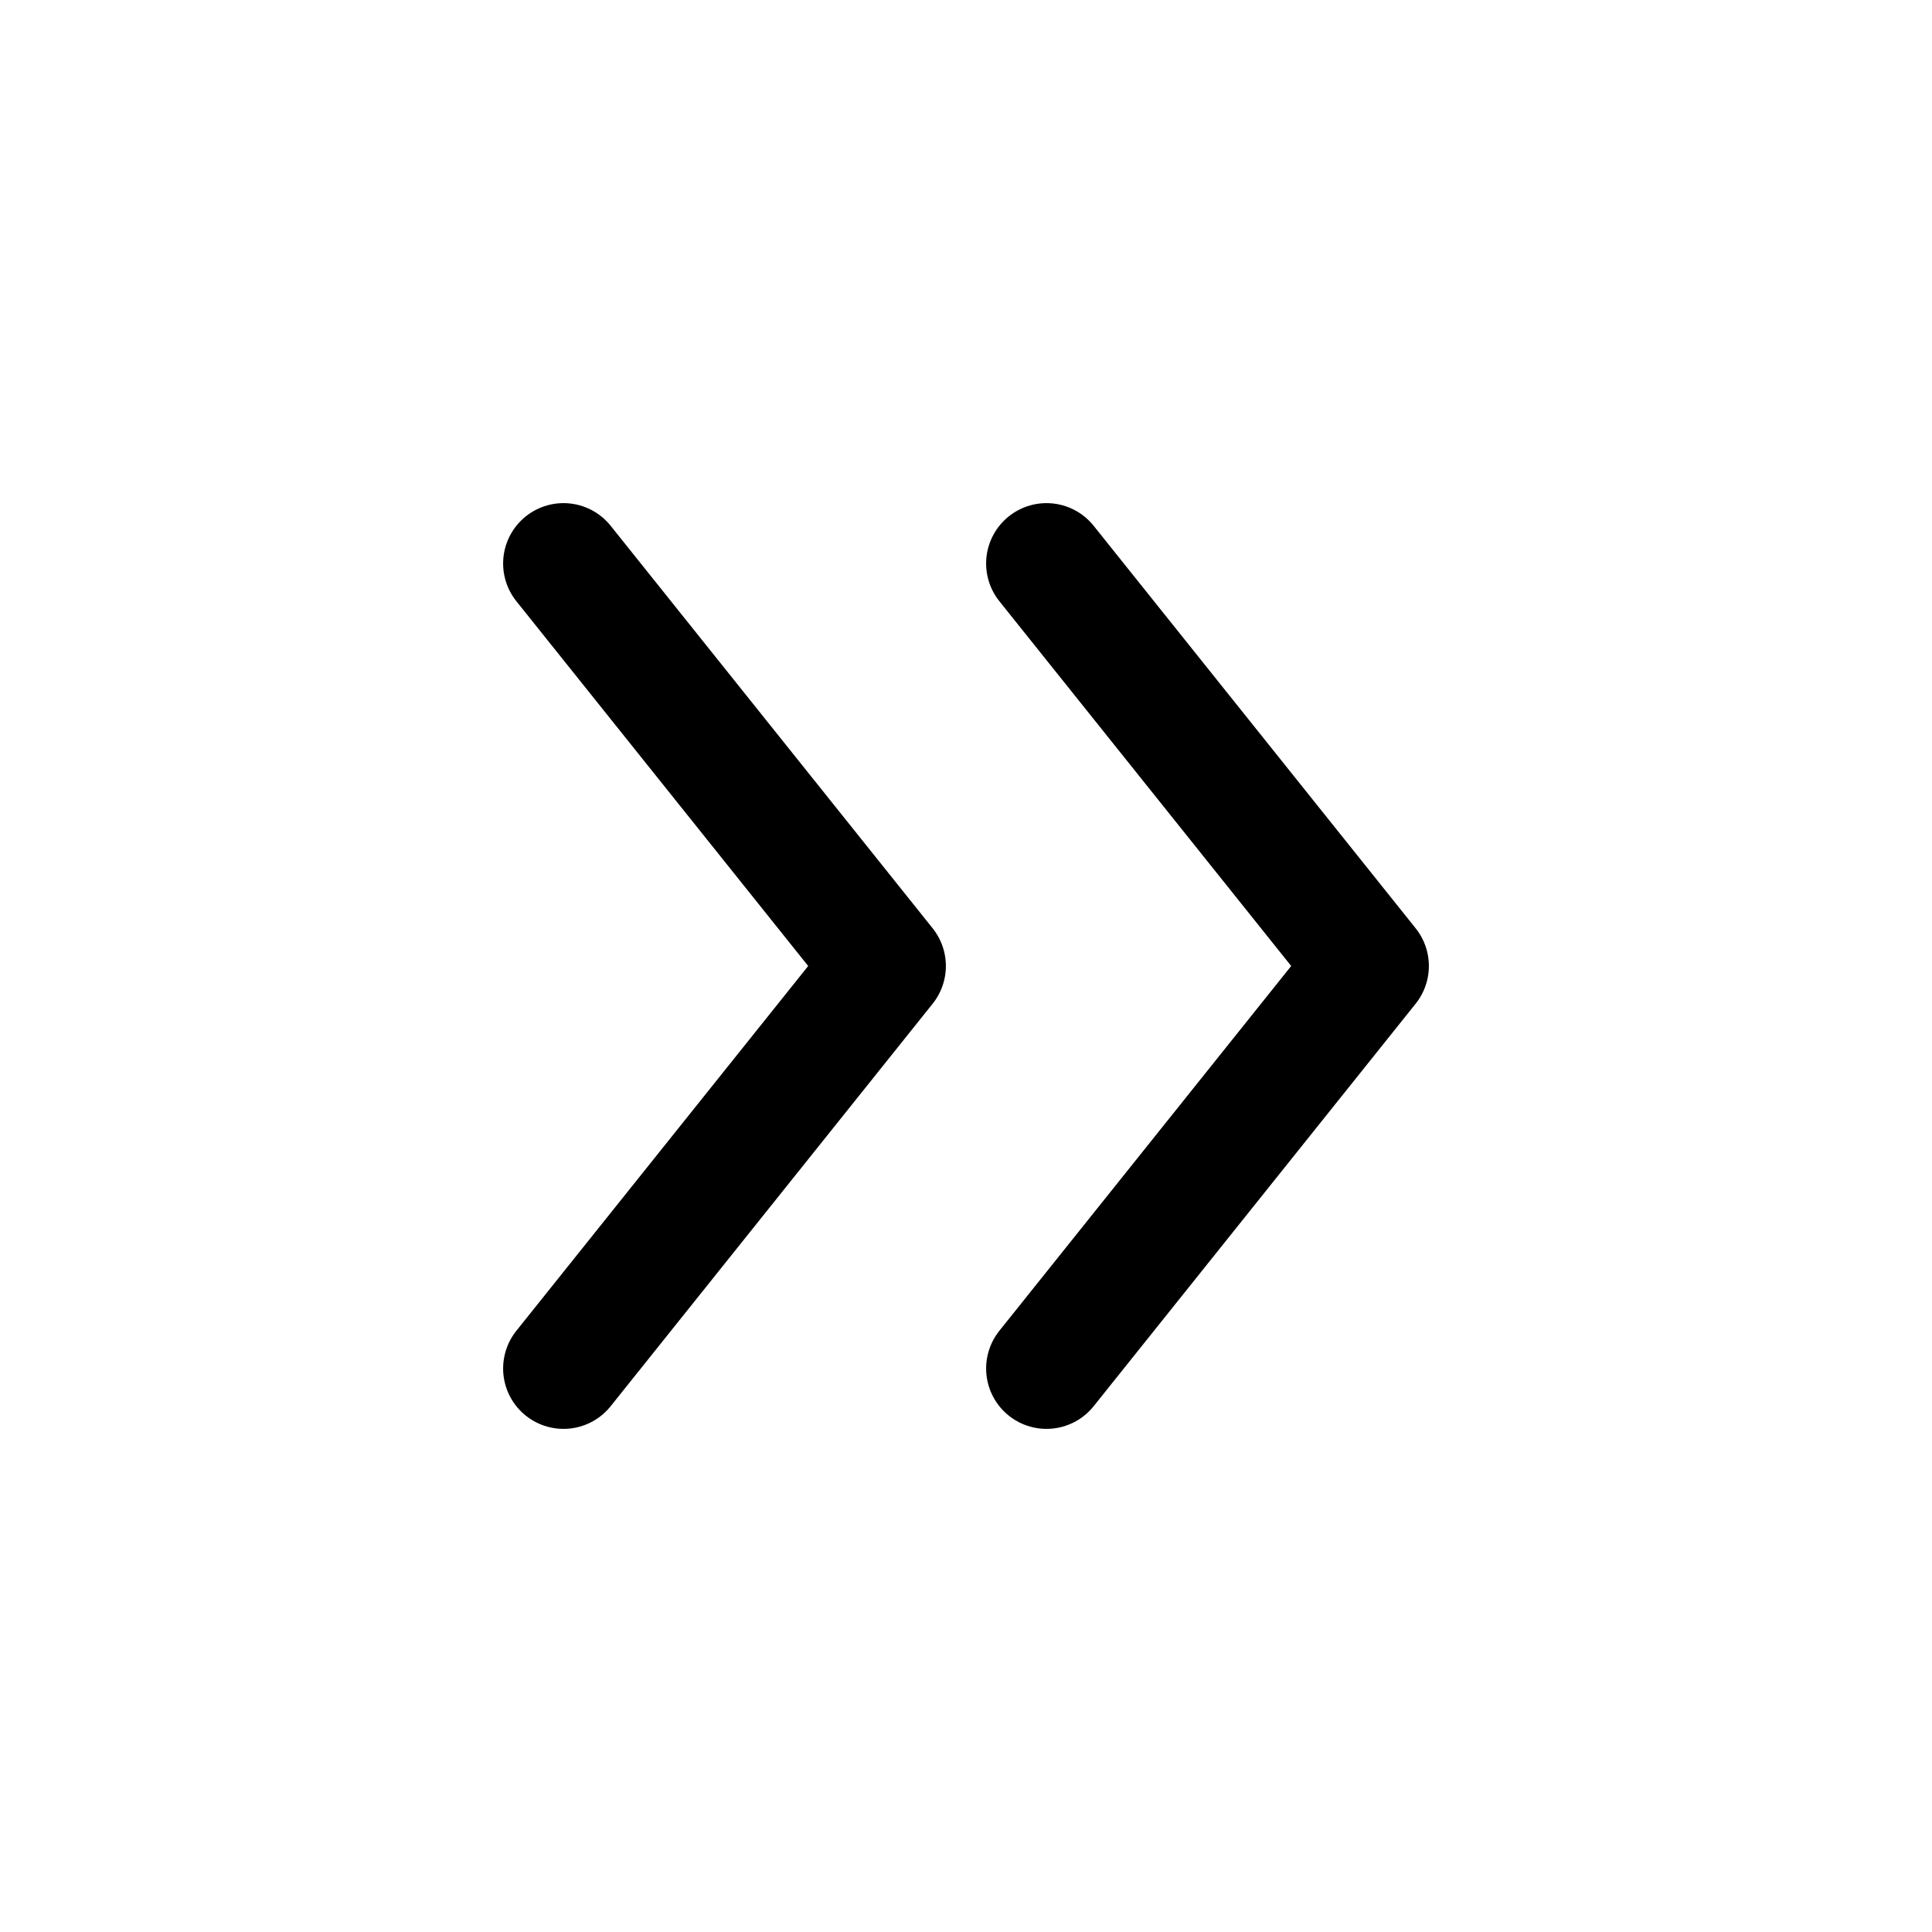 <svg width="24" height="24" viewBox="0 0 24 24" fill="none" xmlns="http://www.w3.org/2000/svg">
<path d="M7 7L11 12L7 17" stroke="currentColor" stroke-width="1.5" stroke-linecap="round" stroke-linejoin="round"/>
<path d="M13 7L17 12L13 17" stroke="currentColor" stroke-width="1.5" stroke-linecap="round" stroke-linejoin="round"/>
</svg>
